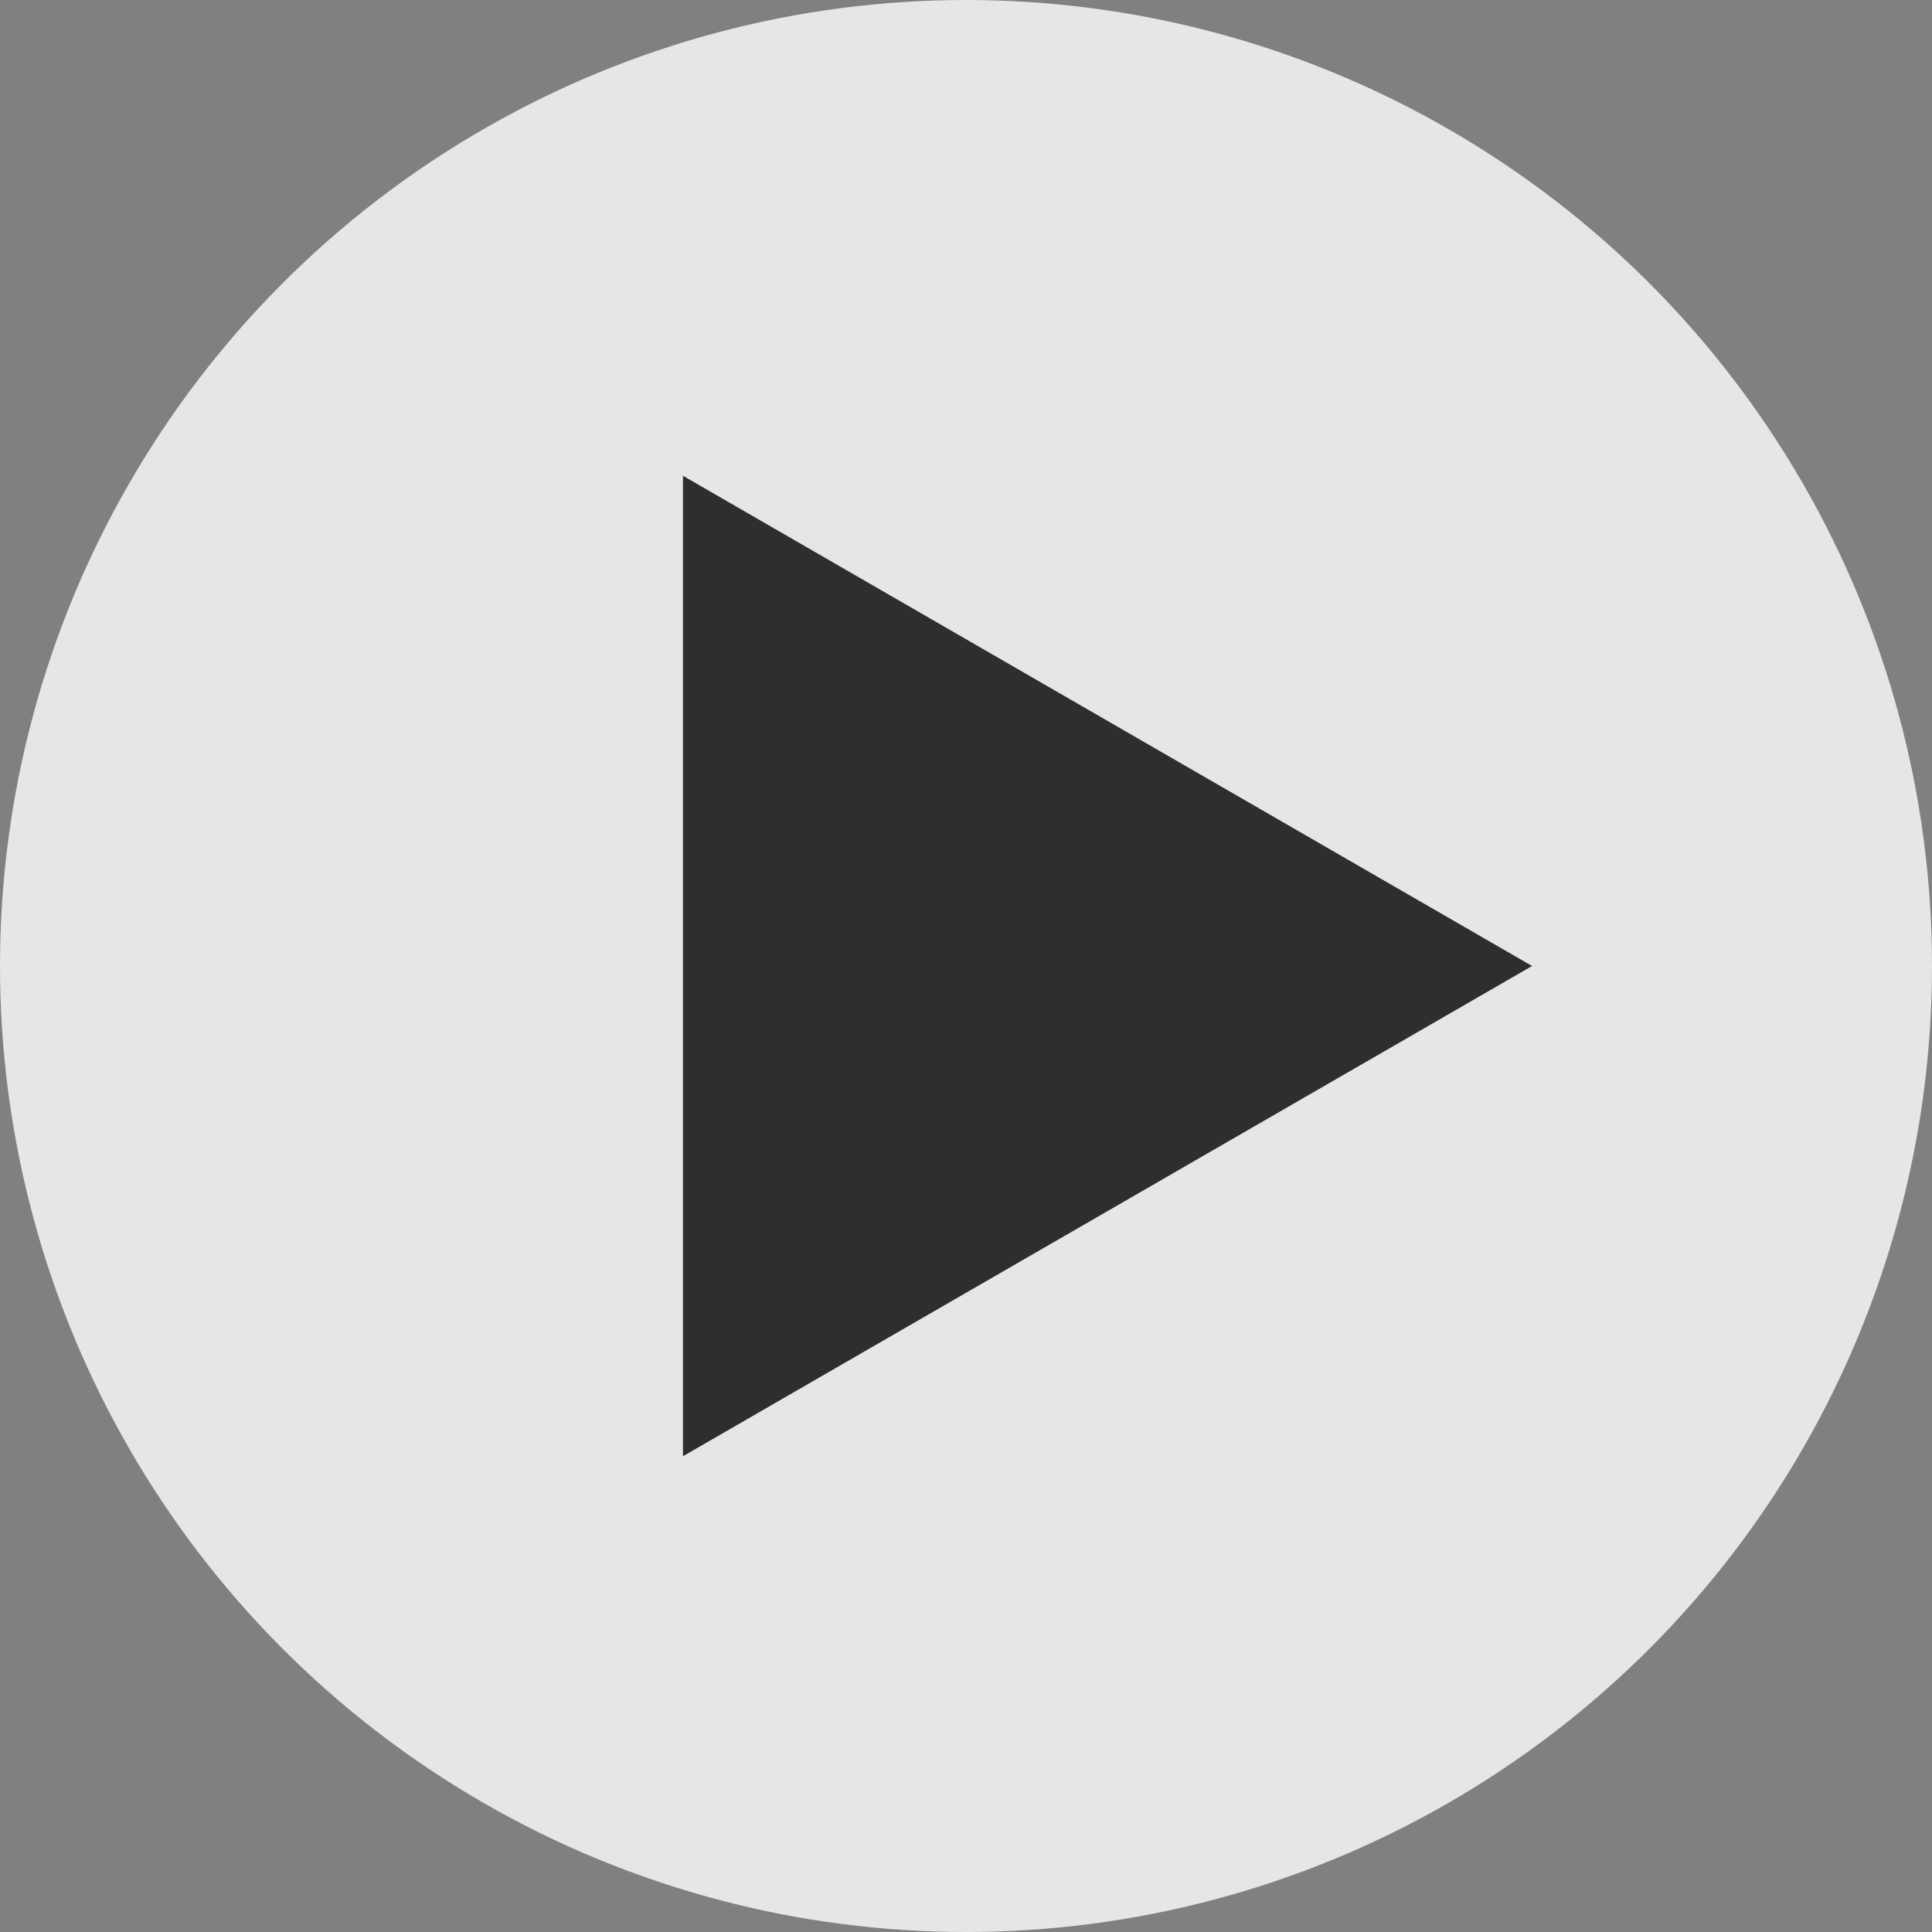 <svg width="199" height="199" viewBox="0 0 199 199" fill="none" xmlns="http://www.w3.org/2000/svg">
<rect x="0" y="0" width="199" height="199" fill="#808080" stroke="none"/>
<g id="play">
<circle id="Ellipse 2" cx="99.5" cy="99.5" r="99.5" fill="white" fill-opacity="0.8"/>
<path id="Polygon 1" d="M157.806 99.5L70.347 149.994L70.347 49.006L157.806 99.5Z" fill="black" fill-opacity="0.8"/>
</g>
</svg>
